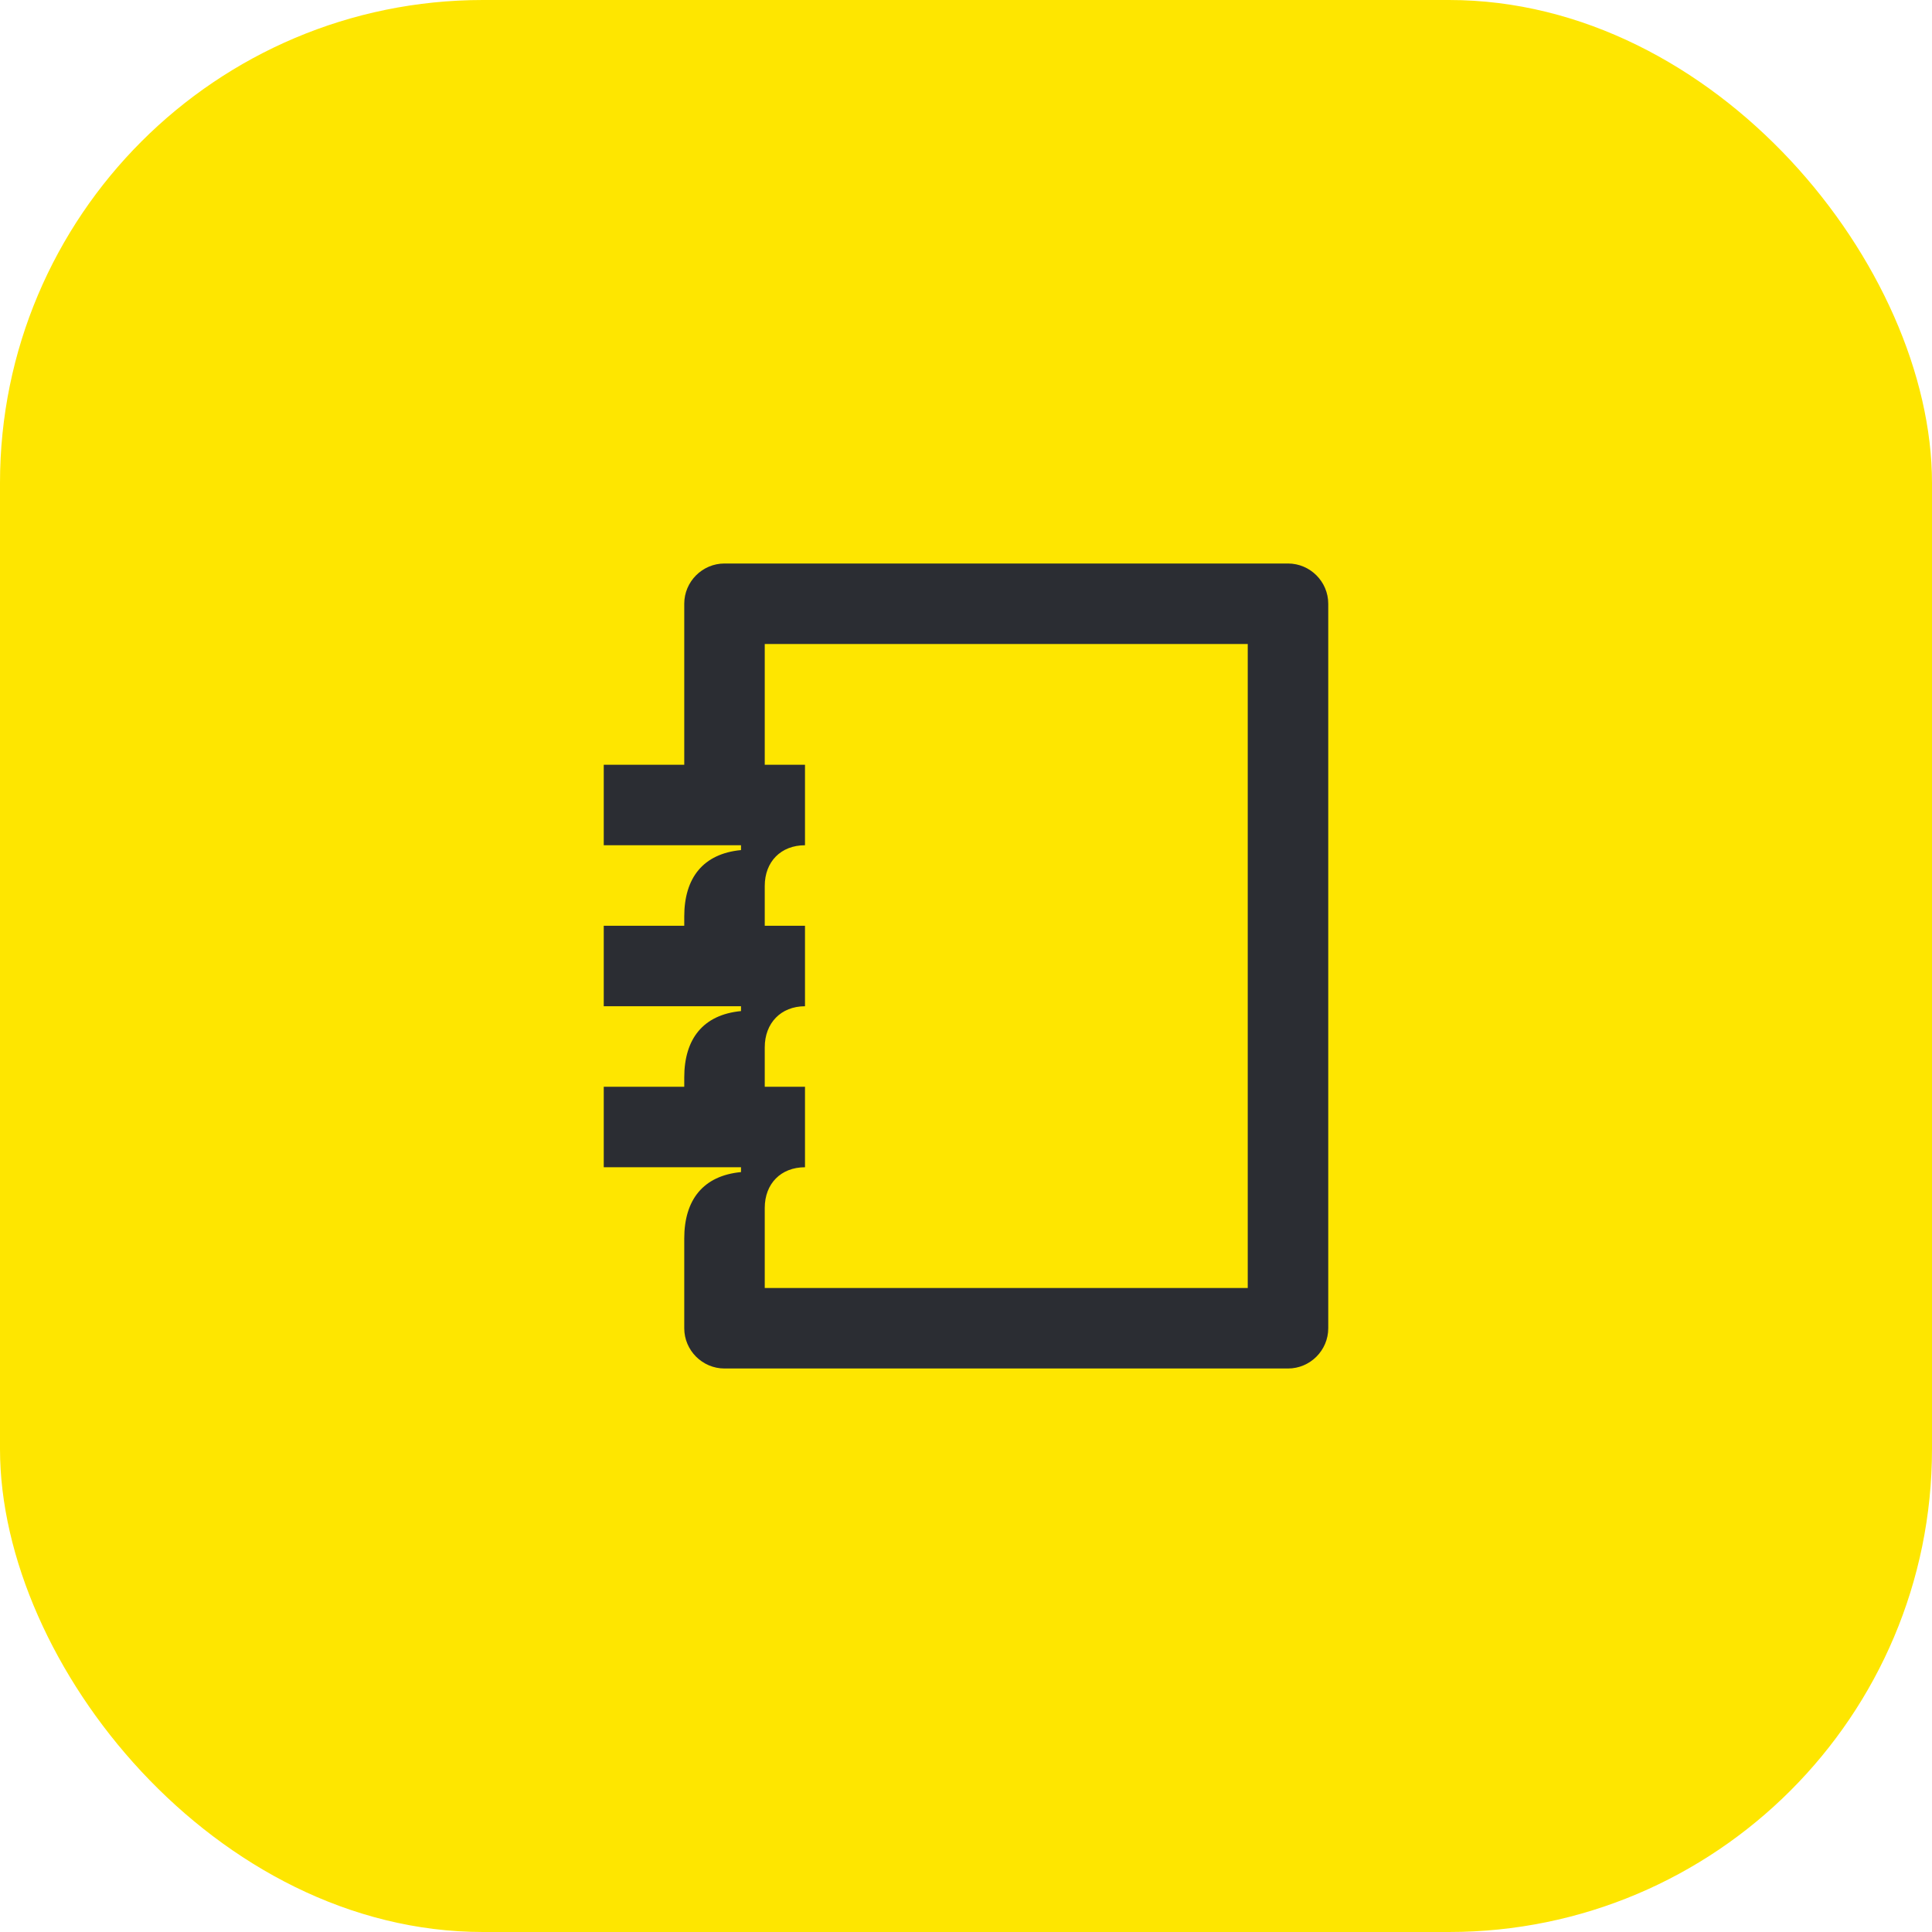 <svg width="48" height="48" viewBox="0 0 48 48" fill="none" xmlns="http://www.w3.org/2000/svg">
<rect width="48" height="48" rx="12" fill="#FEE600"/>
<path d="M18.41 21V21.12C17.47 21.21 17 21.81 17 22.77V23H15V25H18.41V25.12C17.47 25.21 17 25.81 17 26.77V27H15V29H18.41V29.12C17.47 29.21 17 29.81 17 30.77V33C17 33.55 17.45 34 18 34H32C32.55 34 33 33.55 33 33V15C33 14.45 32.55 14 32 14H18C17.45 14 17 14.45 17 15V19H15V21H18.41ZM19 32V30.01C19 29.41 19.4 29 20 29V27H19V26.02C19 25.42 19.4 25 20 25V23H19V22.01C19 21.41 19.4 21 20 21V19H19V16H31V32H19Z" fill="#2B2D33"/>
</svg>
